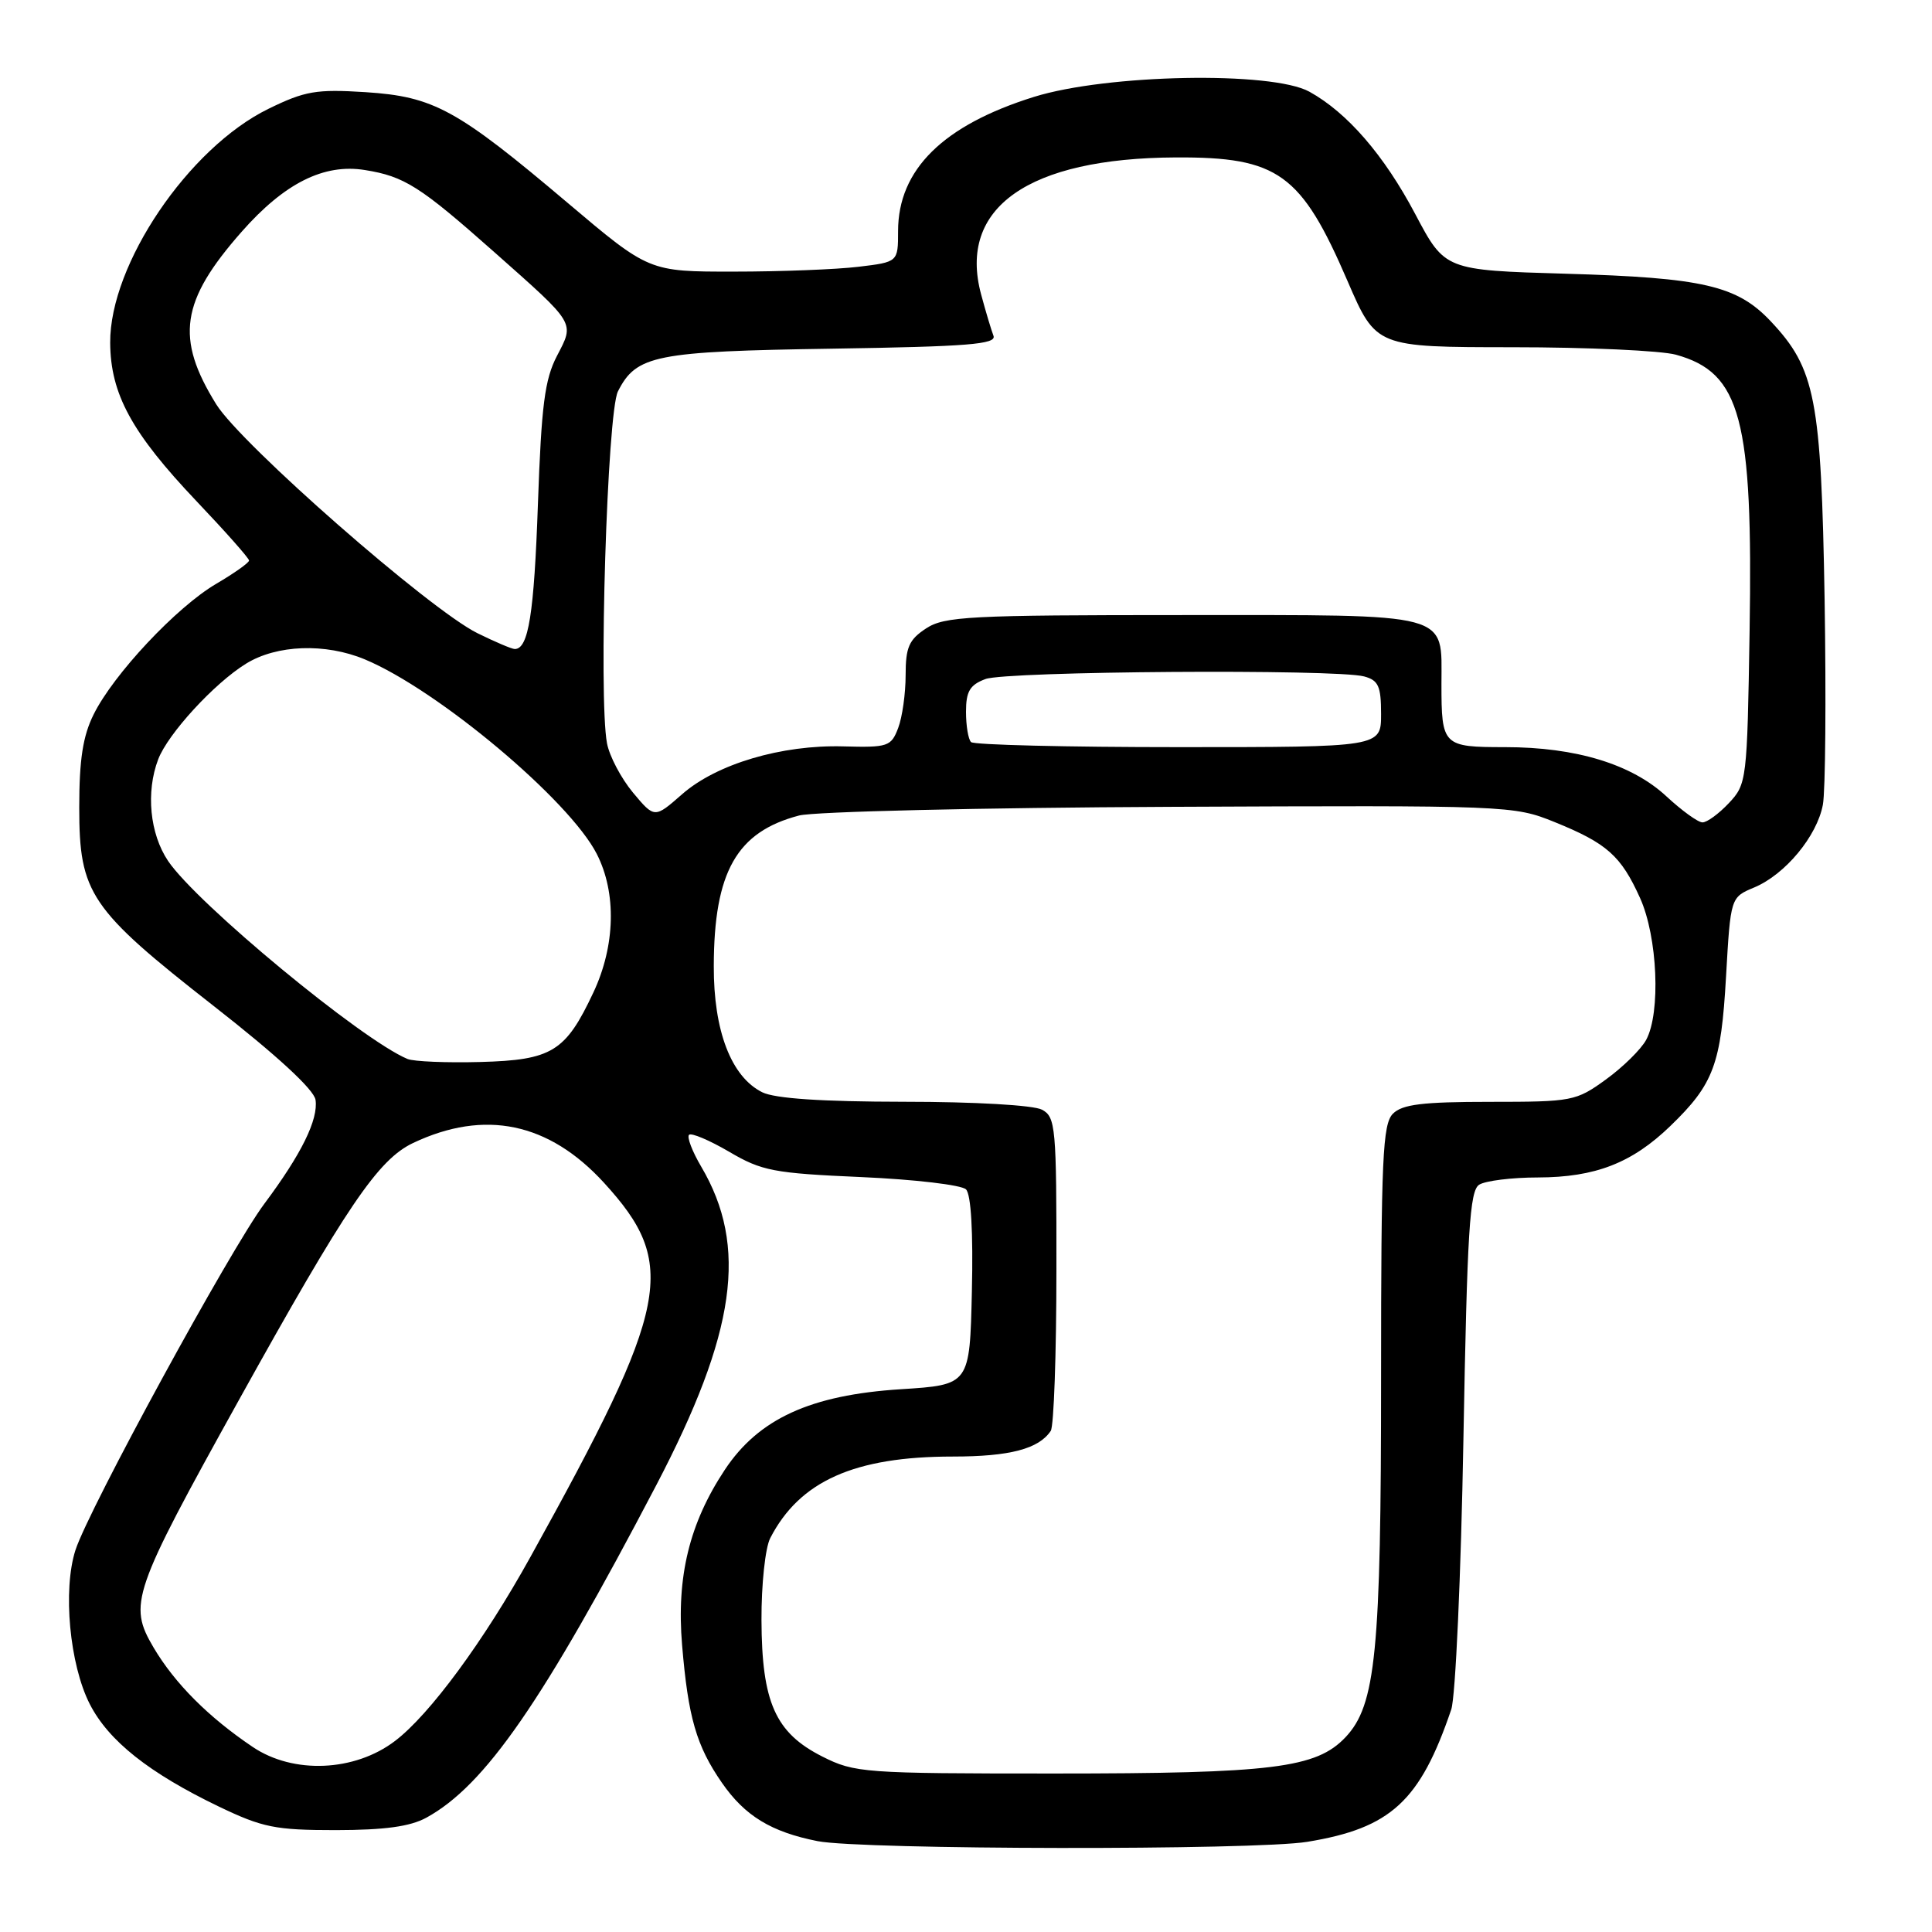 <?xml version="1.0" encoding="UTF-8" standalone="no"?>
<!DOCTYPE svg PUBLIC "-//W3C//DTD SVG 1.1//EN" "http://www.w3.org/Graphics/SVG/1.1/DTD/svg11.dtd" >
<svg xmlns="http://www.w3.org/2000/svg" xmlns:xlink="http://www.w3.org/1999/xlink" version="1.1" viewBox="0 0 256 256">
 <g >
 <path fill="currentColor"
d=" M 173.23 244.05 C 184.29 242.24 188.17 238.67 192.30 226.51 C 192.86 224.85 193.59 208.75 193.91 190.71 C 194.41 163.10 194.74 157.77 196.00 156.98 C 196.82 156.46 200.33 156.02 203.78 156.02 C 211.39 156.00 216.25 154.11 221.33 149.20 C 227.08 143.65 228.05 141.03 228.71 129.38 C 229.31 118.90 229.31 118.90 232.45 117.59 C 236.55 115.87 240.76 110.80 241.54 106.63 C 241.88 104.81 241.98 92.56 241.77 79.41 C 241.32 52.83 240.55 48.85 234.63 42.57 C 230.17 37.84 225.68 36.80 207.48 36.27 C 191.46 35.80 191.46 35.80 187.53 28.37 C 183.40 20.56 178.53 14.93 173.50 12.15 C 168.53 9.41 146.67 9.82 137.00 12.84 C 124.96 16.60 119.01 22.47 119.00 30.61 C 119.00 34.72 119.00 34.72 113.75 35.35 C 110.86 35.70 103.44 35.99 97.25 35.99 C 86.00 36.00 86.00 36.00 75.25 26.91 C 60.53 14.46 57.49 12.80 48.42 12.21 C 41.91 11.80 40.42 12.05 35.57 14.42 C 24.98 19.60 14.54 35.03 14.60 45.41 C 14.64 52.21 17.45 57.36 26.04 66.41 C 29.87 70.44 33.00 73.97 33.00 74.27 C 33.00 74.57 31.03 75.96 28.63 77.37 C 23.40 80.44 15.05 89.33 12.41 94.66 C 10.98 97.53 10.50 100.65 10.50 107.00 C 10.50 118.39 11.89 120.45 28.33 133.31 C 36.72 139.87 41.61 144.38 41.81 145.74 C 42.19 148.35 39.94 152.93 35.03 159.50 C 30.52 165.54 11.77 199.93 10.00 205.39 C 8.30 210.67 9.22 220.55 11.89 225.79 C 14.38 230.67 19.75 234.93 29.00 239.38 C 34.80 242.16 36.47 242.50 44.50 242.50 C 50.97 242.49 54.34 242.03 56.50 240.85 C 64.28 236.58 71.90 225.56 86.92 196.87 C 97.53 176.59 99.15 165.15 92.91 154.58 C 91.72 152.56 91.00 150.67 91.30 150.37 C 91.60 150.07 93.99 151.08 96.61 152.61 C 100.94 155.16 102.51 155.46 114.15 155.97 C 121.18 156.28 127.41 157.01 128.00 157.60 C 128.67 158.27 128.96 163.26 128.78 171.08 C 128.50 183.50 128.50 183.50 119.36 184.08 C 107.40 184.84 100.52 187.99 96.03 194.77 C 91.35 201.84 89.62 208.92 90.38 217.97 C 91.18 227.55 92.27 231.34 95.66 236.23 C 98.70 240.62 102.18 242.74 108.33 243.96 C 114.18 245.11 166.28 245.19 173.23 244.05 Z  M 108.96 232.75 C 102.74 229.61 100.94 225.57 100.90 214.66 C 100.88 209.96 101.40 205.08 102.06 203.81 C 105.95 196.25 113.22 193.00 126.25 193.00 C 133.79 193.00 137.64 191.99 139.23 189.60 C 139.64 189.00 139.98 179.40 139.98 168.29 C 140.00 149.31 139.88 148.01 138.07 147.04 C 136.96 146.44 129.12 145.99 119.82 145.99 C 108.85 145.98 102.68 145.56 101.00 144.73 C 96.89 142.68 94.55 136.60 94.58 128.00 C 94.61 115.52 97.62 110.22 105.88 108.06 C 107.87 107.54 129.97 107.02 155.00 106.91 C 199.96 106.71 200.56 106.73 206.00 108.93 C 212.93 111.74 214.79 113.39 217.32 119.00 C 219.64 124.15 220.07 134.18 218.13 137.78 C 217.45 139.04 215.05 141.40 212.80 143.03 C 208.83 145.91 208.34 146.00 197.42 146.00 C 188.50 146.00 185.81 146.33 184.57 147.57 C 183.21 148.94 183.00 153.50 183.00 182.39 C 183.00 218.97 182.31 225.94 178.28 230.20 C 174.41 234.28 168.64 235.00 139.66 235.00 C 114.44 235.00 113.25 234.91 108.96 232.75 Z  M 33.50 231.49 C 27.64 227.55 23.16 223.06 20.35 218.31 C 16.97 212.57 17.50 211.03 31.63 185.56 C 45.93 159.80 50.09 153.66 54.74 151.45 C 64.22 146.96 72.72 148.73 80.03 156.72 C 89.89 167.51 88.84 172.83 70.27 206.33 C 64.13 217.42 56.95 227.18 52.35 230.68 C 47.00 234.76 38.88 235.11 33.50 231.49 Z  M 54.00 140.32 C 47.93 137.80 26.08 119.73 22.27 114.08 C 19.85 110.48 19.31 104.95 20.96 100.62 C 22.24 97.24 28.40 90.53 32.60 87.94 C 36.68 85.42 43.11 85.19 48.34 87.37 C 58.02 91.41 75.45 106.03 79.08 113.16 C 81.71 118.31 81.54 125.31 78.63 131.50 C 74.94 139.36 73.15 140.46 63.65 140.72 C 59.17 140.84 54.83 140.66 54.00 140.32 Z  M 220.83 105.54 C 216.24 101.26 208.83 99.00 199.43 99.00 C 191.18 99.00 191.00 98.82 191.00 90.61 C 191.00 81.04 192.72 81.50 156.79 81.50 C 128.44 81.50 125.15 81.67 122.71 83.27 C 120.44 84.76 120.00 85.77 120.00 89.46 C 120.00 91.88 119.56 95.04 119.01 96.47 C 118.08 98.92 117.66 99.06 111.74 98.90 C 103.57 98.67 94.94 101.23 90.37 105.25 C 86.73 108.44 86.73 108.44 83.87 105.02 C 82.30 103.13 80.75 100.19 80.43 98.49 C 79.29 92.39 80.46 54.66 81.88 51.86 C 84.32 47.05 86.79 46.56 110.33 46.20 C 128.28 45.92 132.07 45.62 131.64 44.49 C 131.35 43.74 130.61 41.27 130.00 39.00 C 126.91 27.52 136.24 20.95 155.80 20.86 C 169.37 20.79 172.41 22.99 178.56 37.25 C 182.34 46.00 182.34 46.00 200.42 46.01 C 210.36 46.01 220.11 46.46 222.07 47.00 C 230.68 49.39 232.29 55.47 231.83 83.67 C 231.51 103.43 231.45 103.90 229.08 106.42 C 227.74 107.84 226.17 108.99 225.58 108.97 C 224.98 108.96 222.85 107.41 220.83 105.54 Z  M 128.67 98.33 C 128.30 97.97 128.00 96.16 128.00 94.31 C 128.00 91.62 128.51 90.75 130.57 89.98 C 133.32 88.93 177.01 88.63 180.75 89.63 C 182.65 90.14 183.00 90.92 183.00 94.62 C 183.00 99.00 183.00 99.00 156.17 99.00 C 141.41 99.00 129.03 98.70 128.67 98.33 Z  M 63.26 83.90 C 56.90 80.75 31.97 58.90 28.65 53.57 C 23.21 44.81 23.94 39.88 32.02 30.71 C 37.69 24.27 42.92 21.65 48.35 22.53 C 53.59 23.37 55.64 24.67 65.50 33.41 C 76.37 43.05 76.14 42.66 73.80 47.16 C 72.18 50.27 71.74 53.70 71.28 66.72 C 70.77 81.33 70.03 86.00 68.21 86.00 C 67.82 86.00 65.59 85.05 63.26 83.90 Z "/>
</g>
</svg>